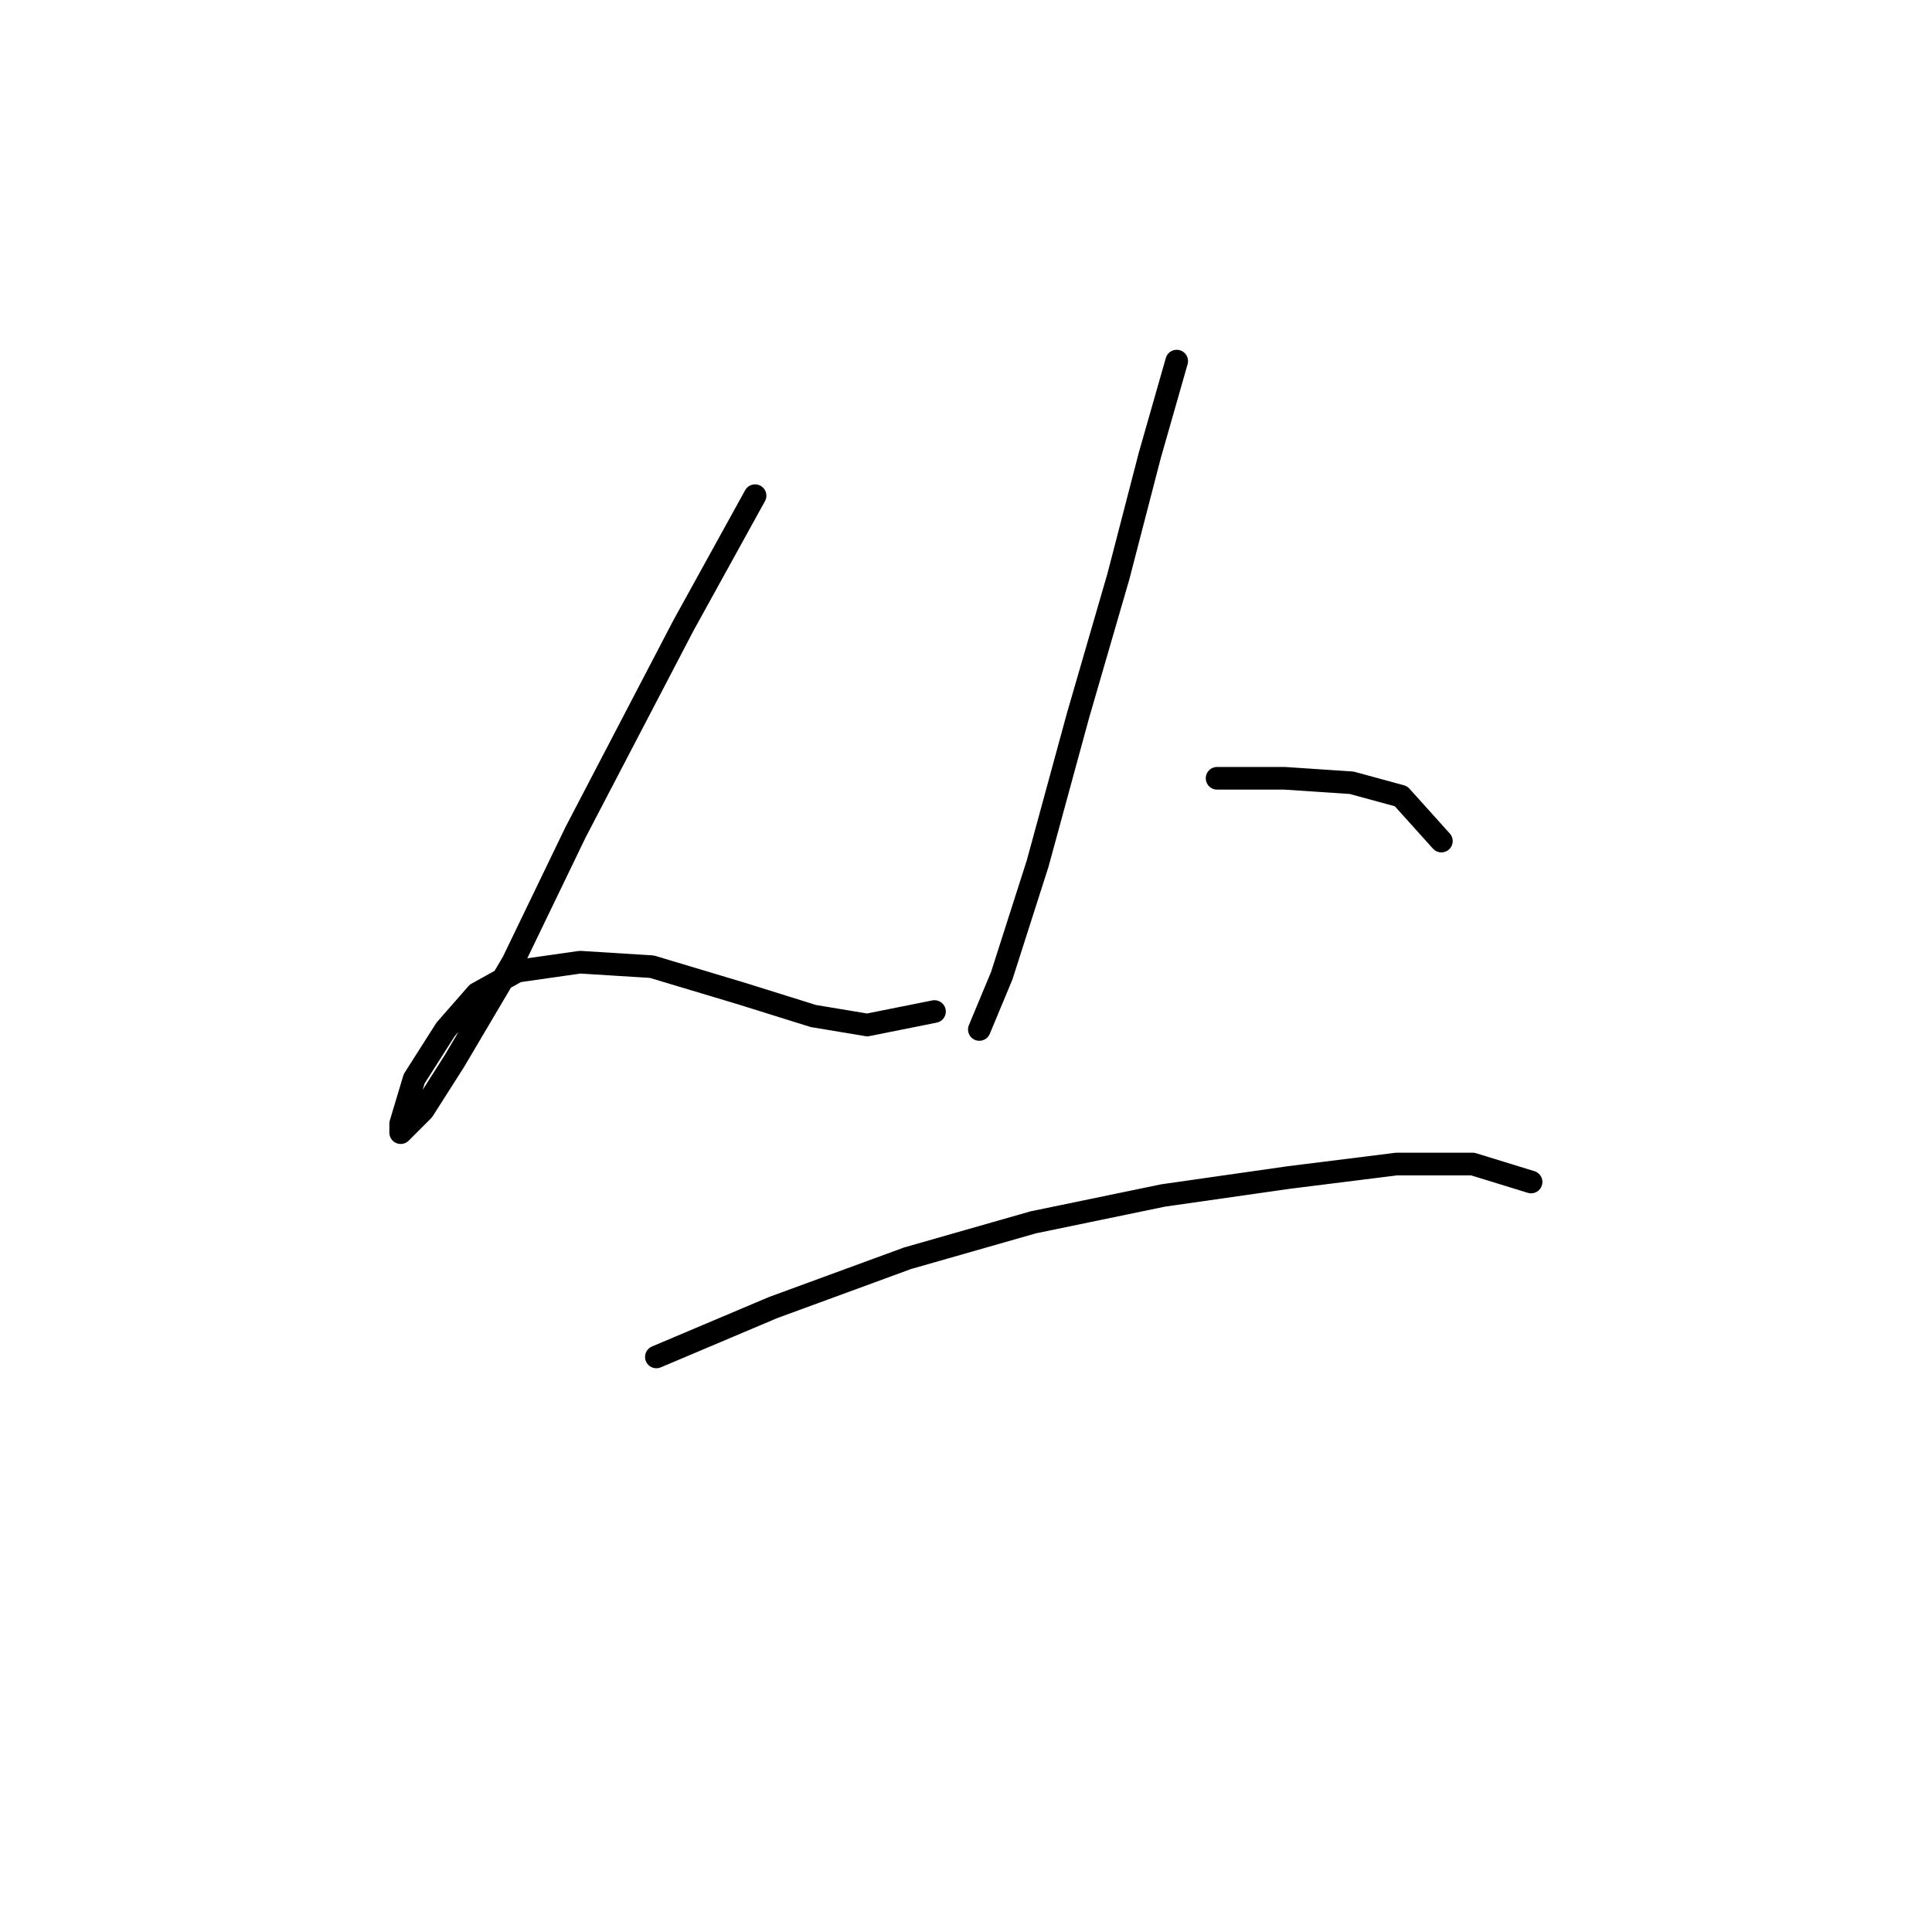 <?xml version="1.0" standalone="no"?>
    <svg width="256" height="256" xmlns="http://www.w3.org/2000/svg" version="1.1">
    <polyline stroke="black" stroke-width="3" stroke-linecap="round" fill="transparent" stroke-linejoin="round" points="100.049 65.68 90.539 82.917 76.274 110.258 67.953 127.495 60.226 140.572 56.065 147.11 53.093 150.082 53.093 148.893 54.876 142.949 59.037 136.411 63.198 131.656 68.547 128.684 76.868 127.495 86.378 128.09 98.266 131.656 107.776 134.628 114.909 135.817 123.824 134.033 123.824 134.033 " />
        <polyline stroke="black" stroke-width="3" stroke-linecap="round" fill="transparent" stroke-linejoin="round" points="155.921 47.848 152.355 60.33 148.194 76.378 142.845 94.804 137.495 114.419 132.74 129.278 129.768 136.411 129.768 136.411 " />
        <polyline stroke="black" stroke-width="3" stroke-linecap="round" fill="transparent" stroke-linejoin="round" points="161.27 103.126 170.186 103.126 179.102 103.72 185.64 105.503 190.99 111.447 190.99 111.447 " />
        <polyline stroke="black" stroke-width="3" stroke-linecap="round" fill="transparent" stroke-linejoin="round" points="86.973 179.801 102.427 173.263 120.258 166.724 136.901 161.969 154.138 158.403 170.781 156.025 185.046 154.242 195.15 154.242 202.877 156.62 202.877 156.62 " />
        </svg>